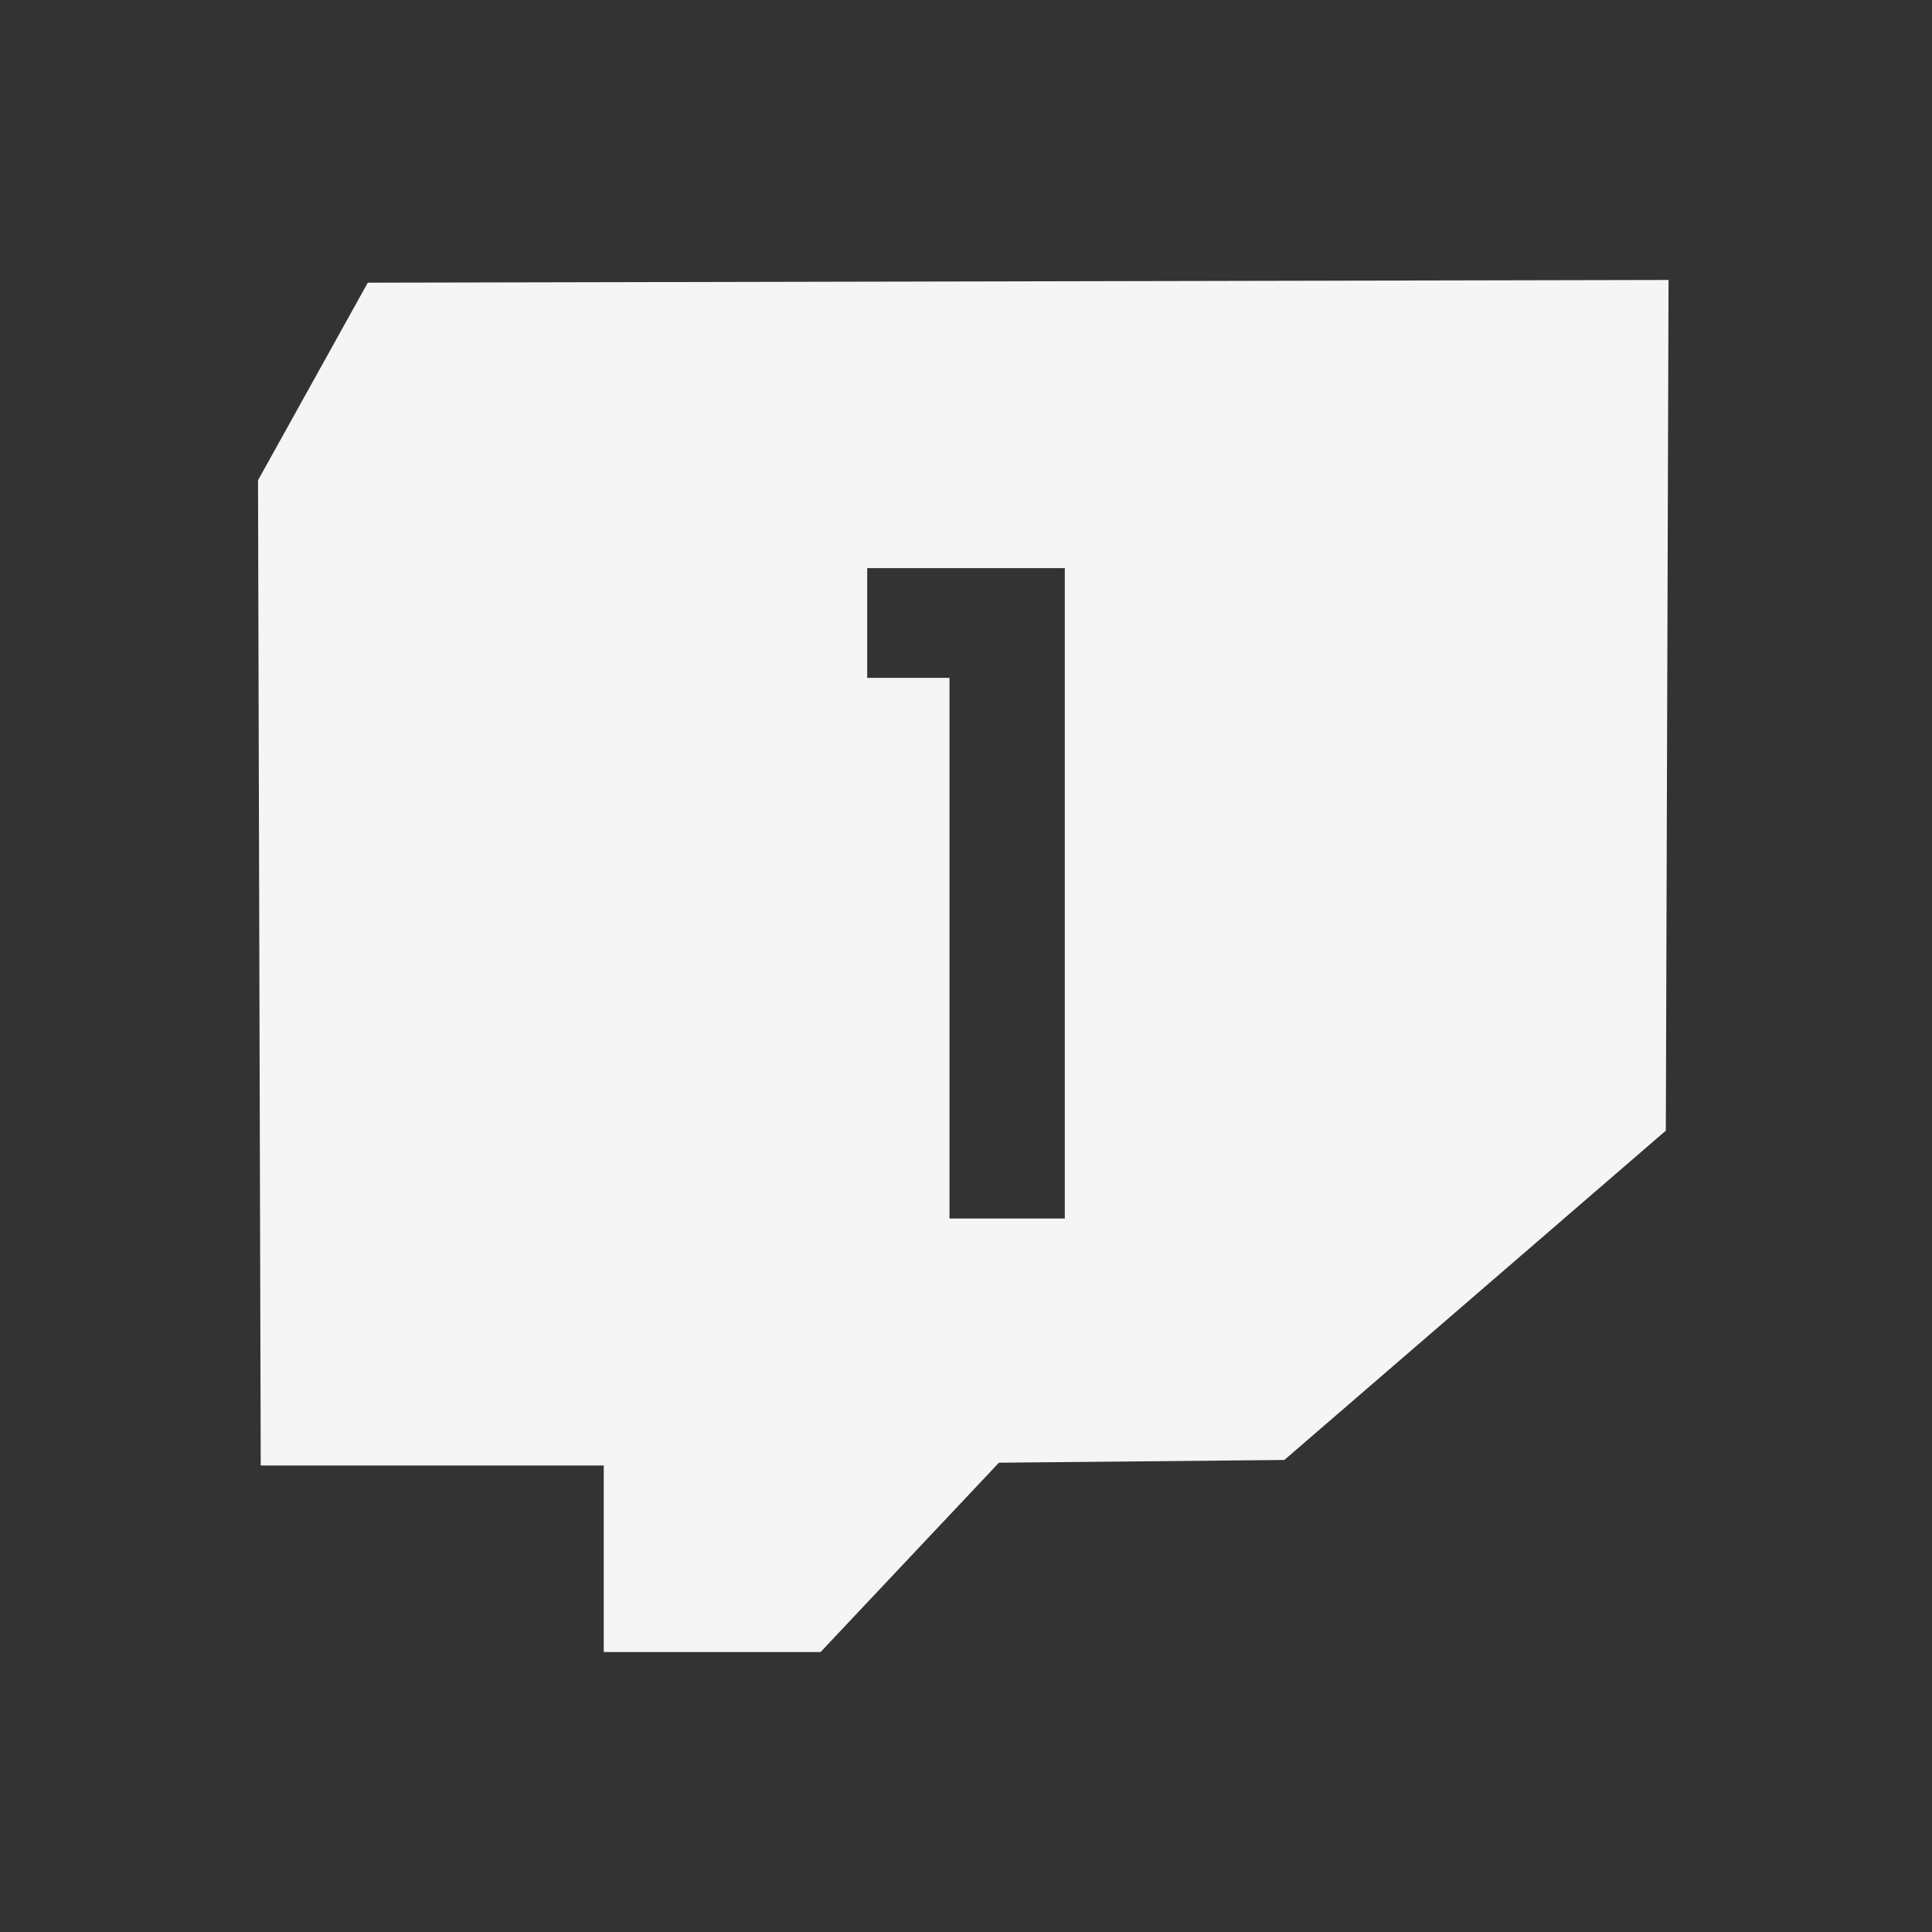 <?xml version="1.0" encoding="UTF-8" standalone="no"?>
<!-- Created with Inkscape (http://www.inkscape.org/) -->

<svg
   xmlns:osb="http://www.openswatchbook.org/uri/2009/osb"
   xmlns:dc="http://purl.org/dc/elements/1.1/"
   xmlns:cc="http://creativecommons.org/ns#"
   xmlns:rdf="http://www.w3.org/1999/02/22-rdf-syntax-ns#"
   xmlns:svg="http://www.w3.org/2000/svg"
   xmlns="http://www.w3.org/2000/svg"
   xmlns:xlink="http://www.w3.org/1999/xlink"
   xmlns:sodipodi="http://sodipodi.sourceforge.net/DTD/sodipodi-0.dtd"
   xmlns:inkscape="http://www.inkscape.org/namespaces/inkscape"
   version="1.0"
   width="22"
   height="22"
   id="svg3197"
   inkscape:version="0.48.3.1 r9886"
   sodipodi:docname="1.svg">
  <rect width="100%" height="100%" fill="#333333" stroke="none"/>
  <sodipodi:namedview
     pagecolor="#ffffff"
     bordercolor="#666666"
     borderopacity="1"
     objecttolerance="10"
     gridtolerance="10"
     guidetolerance="10"
     inkscape:pageopacity="0"
     inkscape:pageshadow="2"
     inkscape:window-width="1920"
     inkscape:window-height="1032"
     id="namedview3054"
     showgrid="false"
     inkscape:snap-bbox="false"
     inkscape:snap-nodes="false"
     inkscape:snap-global="false"
     inkscape:bbox-paths="false"
     inkscape:snap-grids="false"
     inkscape:zoom="30.341309"
     inkscape:cx="10.340466"
     inkscape:cy="11.288364"
     inkscape:window-x="0"
     inkscape:window-y="26"
     inkscape:window-maximized="1"
     inkscape:current-layer="svg3197" />
  <defs
     id="defs3199">
    <linearGradient
       id="linearGradient5479">
      <stop
         offset="0"
         style="stop-color:#ffffff;stop-opacity:1"
         id="stop5481" />
      <stop
         offset="1"
         style="stop-color:#e6e6e4;stop-opacity:1"
         id="stop5483" />
    </linearGradient>
    <linearGradient
       id="linearGradient5457"
       osb:paint="solid">
      <stop
         style="stop-color:#000000;stop-opacity:1;"
         offset="0"
         id="stop5459" />
    </linearGradient>
    <linearGradient
       x1="45.523"
       y1="0.941"
       x2="45.523"
       y2="34.003"
       id="linearGradient2388"
       xlink:href="#linearGradient3678"
       gradientUnits="userSpaceOnUse"
       gradientTransform="matrix(0.434,0,0,0.595,-3.843,-4.282)" />
    <linearGradient
       id="linearGradient3678">
      <stop
         id="stop3680"
         style="stop-color:#ffffff;stop-opacity:1"
         offset="0" />
      <stop
         id="stop3682"
         style="stop-color:#e6e6e6;stop-opacity:1"
         offset="1" />
    </linearGradient>
    <linearGradient
       x1="159.686"
       y1="14.404"
       x2="159.686"
       y2="38.28"
       id="linearGradient2388-2"
       xlink:href="#linearGradient3678"
       gradientUnits="userSpaceOnUse"
       gradientTransform="matrix(-0.41,0,0,0.545,78.03,-3.846)" />
  </defs>
  <path
     style="color:#000000;fill:none;stroke:none;stroke-width:1;marker:none;visibility:visible;display:inline;overflow:visible;enable-background:accumulate"
     d="m 3.757,15.481 2.254,1.569"
     id="path3121"
     inkscape:connector-curvature="0" />
  <path
     style="fill:#f5f5f5;fill-opacity:1;fill-rule:nonzero;stroke:none"
     d="M 19 3.188 L 4.188 3.219 L 2.938 5.469 L 2.969 16.688 L 6.875 16.688 L 6.875 18.812 L 9.344 18.812 L 11.375 16.656 L 14.625 16.625 L 18.969 12.875 L 19 3.188 z M 9.875 6.469 L 12.125 6.469 L 12.125 13.875 L 10.812 13.875 L 10.812 7.719 L 9.875 7.719 L 9.875 6.469 z "
     id="path3211" />
  <path
     style="opacity:0;fill:#004015;fill-opacity:1;stroke:#004d4d;stroke-width:0.033;stroke-linejoin:round;stroke-opacity:1"
     d="m 6.906,17.742 0,-1.071 -1.956,0 -1.956,0 -0.022,-0.697 c -0.012,-0.384 -0.022,-2.701 -0.022,-5.15 l 0,-4.453 0.931,-1.589 0.931,-1.589 7.1,-4.569e-4 7.1,-4.569e-4 -0.022,1.39 c -0.012,0.764 -0.022,2.942 -0.022,4.84 l 0,3.45 -2.167,1.932 -2.167,1.932 -1.642,7.31e-4 -1.642,7.32e-4 -1.023,1.038 -1.023,1.038 -1.199,0 -1.199,0 0,-1.071 z m 4.759,-3.794 c 0.297,-0.061 0.713,-0.259 0.96,-0.457 0.636,-0.51 0.942,-1.235 0.897,-2.126 -0.038,-0.756 -0.36,-1.327 -0.932,-1.651 L 12.422,9.618 12.6,9.434 C 12.963,9.06 13.087,8.516 12.954,7.888 12.871,7.499 12.707,7.201 12.417,6.917 12.015,6.522 11.598,6.356 11.007,6.355 10.427,6.354 9.937,6.549 9.561,6.931 9.249,7.247 9.134,7.512 9.032,8.143 l -0.02,0.124 0.692,0 0.692,0 0.034,-0.14 c 0.046,-0.188 0.141,-0.357 0.244,-0.434 0.105,-0.078 0.4,-0.107 0.559,-0.054 0.392,0.13 0.533,0.749 0.245,1.078 -0.15,0.171 -0.321,0.243 -0.671,0.283 l -0.31,0.035 0,0.655 0,0.655 0.251,0 c 0.443,0 0.793,0.125 1.066,0.38 0.277,0.259 0.398,0.639 0.333,1.043 -0.085,0.525 -0.445,0.902 -0.939,0.982 -0.611,0.099 -1.177,-0.303 -1.321,-0.939 l -0.037,-0.165 -0.681,-0.009 -0.681,-0.009 0,0.127 c 0,0.206 0.122,0.629 0.265,0.921 0.506,1.03 1.653,1.532 2.911,1.273 z"
     id="path3482"
     inkscape:connector-curvature="0" />
  <path
     style="opacity:0;fill:#e7e7e7;fill-opacity:1;stroke:#004d4d;stroke-width:0.033;stroke-linejoin:round;stroke-opacity:1"
     d="m 6.906,17.742 0,-1.071 -1.956,0 -1.956,0 -0.022,-0.697 c -0.012,-0.384 -0.022,-2.701 -0.022,-5.15 l 0,-4.453 0.931,-1.589 0.931,-1.589 7.1,-4.569e-4 7.1,-4.569e-4 -0.022,1.39 c -0.012,0.764 -0.022,2.942 -0.022,4.84 l 0,3.45 -2.167,1.932 -2.167,1.932 -1.642,7.31e-4 -1.642,7.32e-4 -1.023,1.038 -1.023,1.038 -1.199,0 -1.199,0 0,-1.071 z m 4.759,-3.794 c 0.297,-0.061 0.713,-0.259 0.96,-0.457 0.636,-0.51 0.942,-1.235 0.897,-2.126 -0.038,-0.756 -0.36,-1.327 -0.932,-1.651 L 12.422,9.618 12.6,9.434 C 12.963,9.06 13.087,8.516 12.954,7.888 12.871,7.499 12.707,7.201 12.417,6.917 12.015,6.522 11.598,6.356 11.007,6.355 10.427,6.354 9.937,6.549 9.561,6.931 9.249,7.247 9.134,7.512 9.032,8.143 l -0.02,0.124 0.692,0 0.692,0 0.034,-0.14 c 0.046,-0.188 0.141,-0.357 0.244,-0.434 0.105,-0.078 0.4,-0.107 0.559,-0.054 0.392,0.13 0.533,0.749 0.245,1.078 -0.15,0.171 -0.321,0.243 -0.671,0.283 l -0.31,0.035 0,0.655 0,0.655 0.251,0 c 0.443,0 0.793,0.125 1.066,0.38 0.277,0.259 0.398,0.639 0.333,1.043 -0.085,0.525 -0.445,0.902 -0.939,0.982 -0.611,0.099 -1.177,-0.303 -1.321,-0.939 l -0.037,-0.165 -0.681,-0.009 -0.681,-0.009 0,0.127 c 0,0.206 0.122,0.629 0.265,0.921 0.506,1.03 1.653,1.532 2.911,1.273 z"
     id="path3484"
     inkscape:connector-curvature="0" />
</svg>
